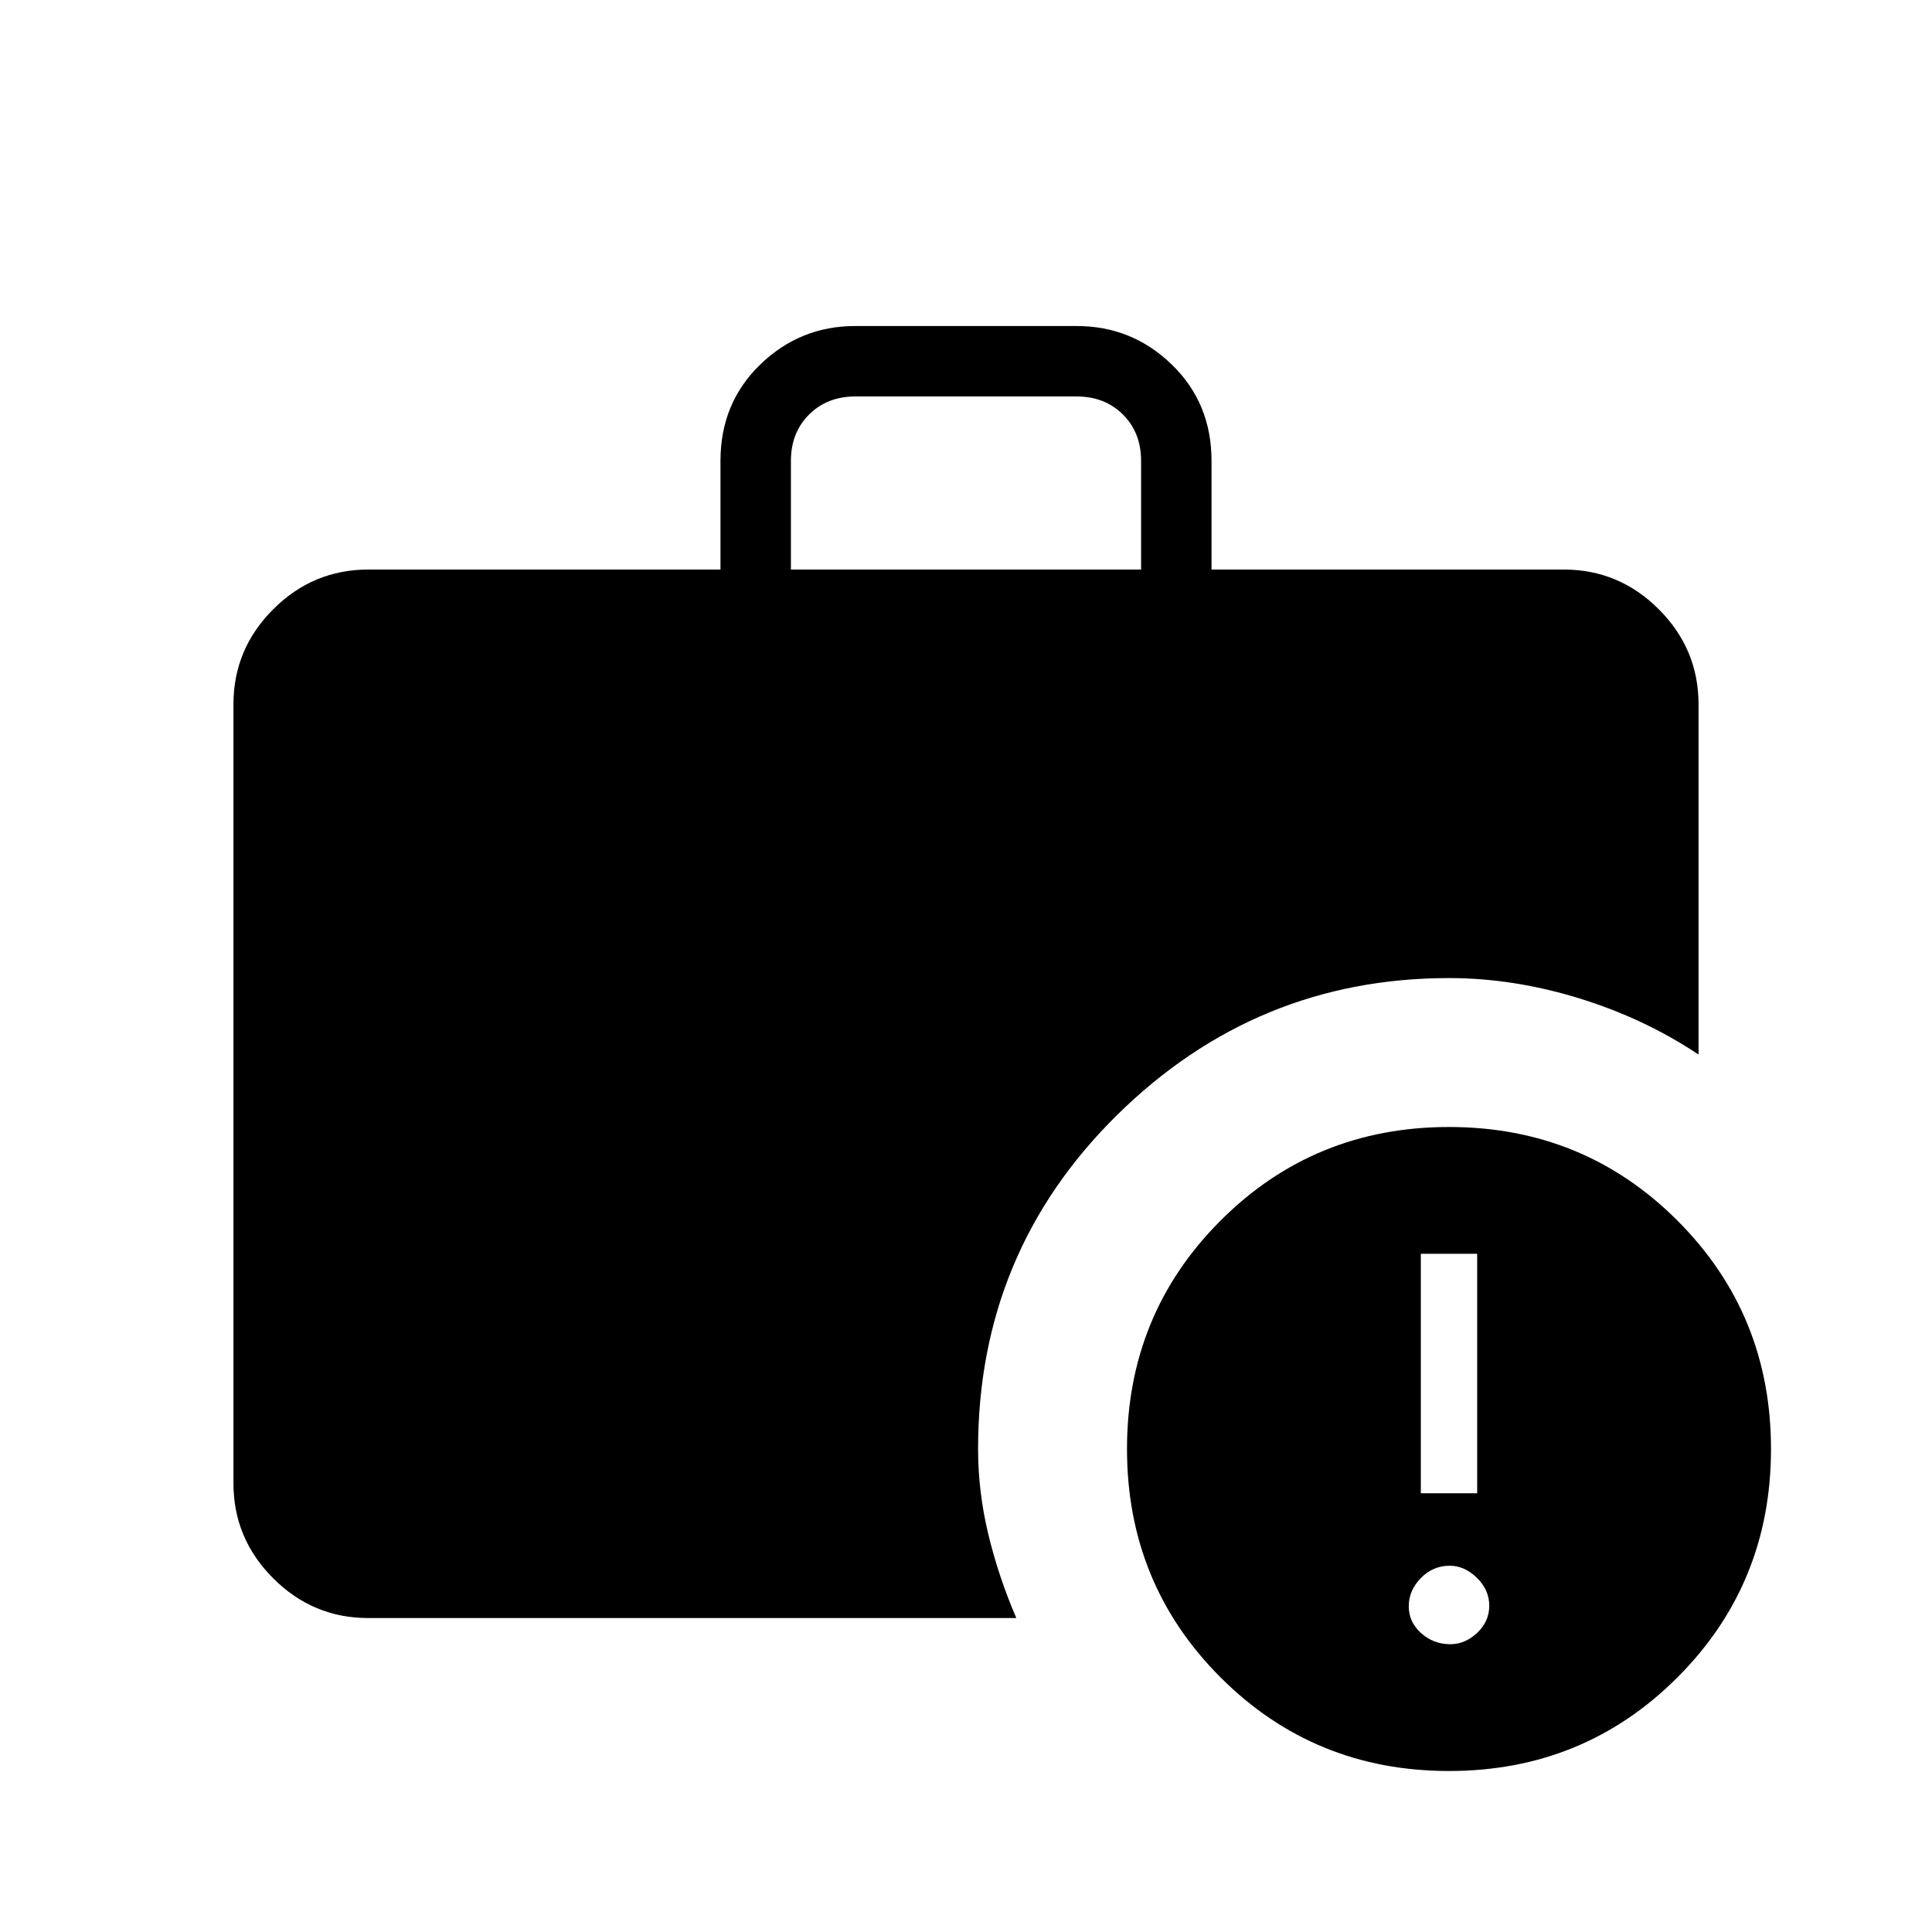 <svg xmlns="http://www.w3.org/2000/svg" height="48" viewBox="0 -960 960 960" width="48"><path d="M393-677h174v-54q0-14-9-23t-23-9H425q-14 0-23 9t-9 23v54ZM720-80q-67 0-113.5-46.5T560-240q0-67 46.5-113.5T720-400q67 0 113.5 46.5T880-240q0 67-46.5 113.5T720-80Zm-537-76q-27.5 0-47.25-19.75T116-223v-387q0-27.5 19.75-47.25T183-677h175v-54q0-28.72 19.75-47.86T425-798h110q27.5 0 47.25 19.14T602-731v54h175q27.5 0 47.25 19.75T844-610v174q-27-18-59.53-28T720-474q-95.87 0-164.94 68.06Q486-337.87 486-240q0 21 5 42t14 42H183Zm537.64 13q7.36 0 13.36-5.64 6-5.65 6-13.5 0-7.86-6.14-13.86-6.15-6-13.5-6-8.36 0-14.36 6.14-6 6.15-6 14 0 7.86 6.14 13.36 6.15 5.5 14.5 5.5ZM706-218h28v-119h-28v119Z"/></svg>